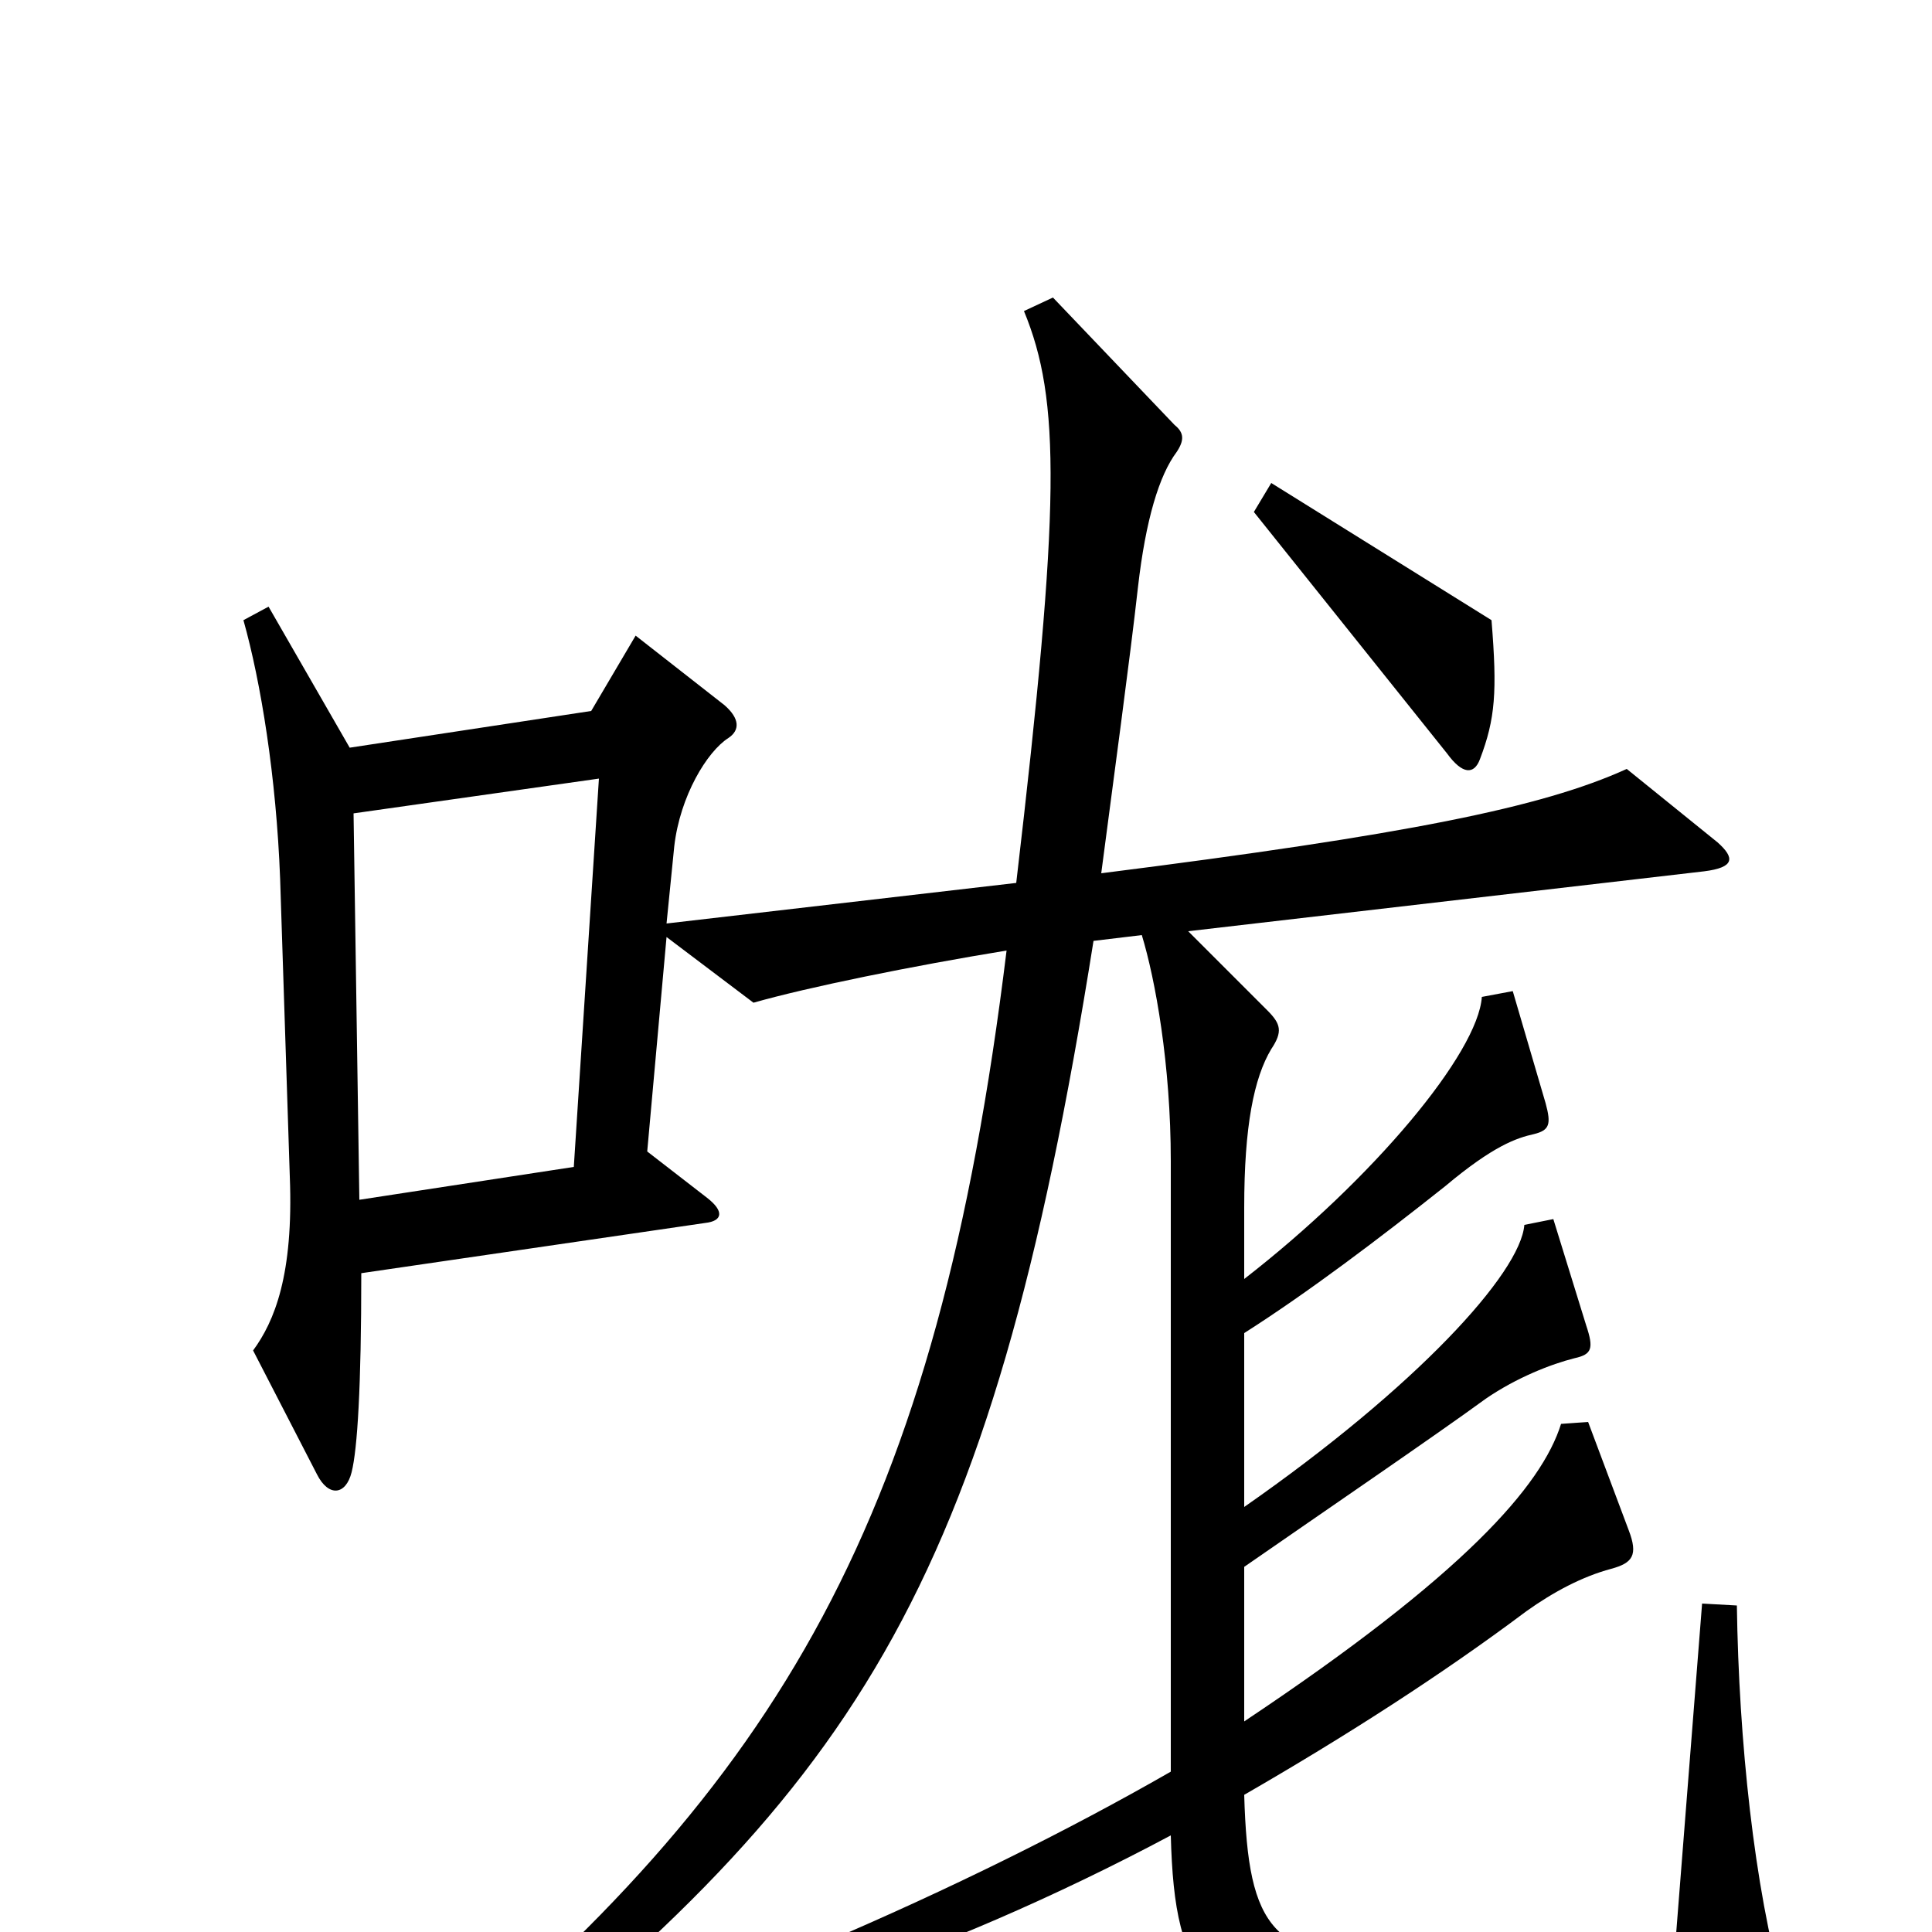 <svg xmlns="http://www.w3.org/2000/svg" viewBox="0 -1000 1000 1000">
	<path fill="#000000" d="M772 -679L658 -750L649 -735L749 -610C757 -599 763 -599 766 -607C774 -628 775 -642 772 -679ZM923 30C908 -23 900 -99 899 -169L881 -170L867 8C847 14 796 19 723 16C659 13 646 0 644 -71C696 -101 746 -133 790 -166C804 -176 819 -184 834 -188C845 -191 848 -195 843 -208L822 -264L808 -263C798 -231 758 -185 644 -109V-189C680 -214 743 -257 769 -276C785 -287 803 -294 815 -297C824 -299 825 -302 821 -314L804 -369L789 -366C787 -341 733 -282 644 -220V-310C677 -331 714 -359 748 -386C773 -407 785 -411 794 -413C802 -415 803 -418 800 -429L783 -487L767 -484C765 -455 711 -390 644 -338V-375C644 -417 649 -442 658 -457C664 -466 663 -470 656 -477L615 -518L882 -549C898 -551 898 -556 889 -564L842 -602C798 -582 728 -568 570 -548C576 -594 585 -660 589 -696C593 -731 600 -754 609 -766C613 -772 613 -776 608 -780L545 -846L530 -839C549 -793 549 -739 526 -543L345 -522L349 -562C352 -588 366 -611 377 -618C383 -622 383 -628 375 -635L329 -671L306 -632L181 -613L139 -686L126 -679C135 -647 143 -598 145 -545L150 -391C152 -340 142 -316 131 -301L164 -237C170 -225 179 -226 182 -238C185 -250 187 -282 187 -341L365 -367C374 -368 375 -373 366 -380L335 -404L345 -515L390 -481C418 -489 472 -500 521 -508C485 -214 405 -78 215 78L230 94C443 -73 512 -173 566 -513L591 -516C598 -493 606 -449 606 -399V-83C552 -52 491 -22 428 5L433 25C483 9 546 -18 606 -50C608 26 624 47 720 54C793 60 878 55 910 49C923 47 925 40 923 30ZM310 -597L297 -396L186 -379L183 -579Z"/>
</svg>